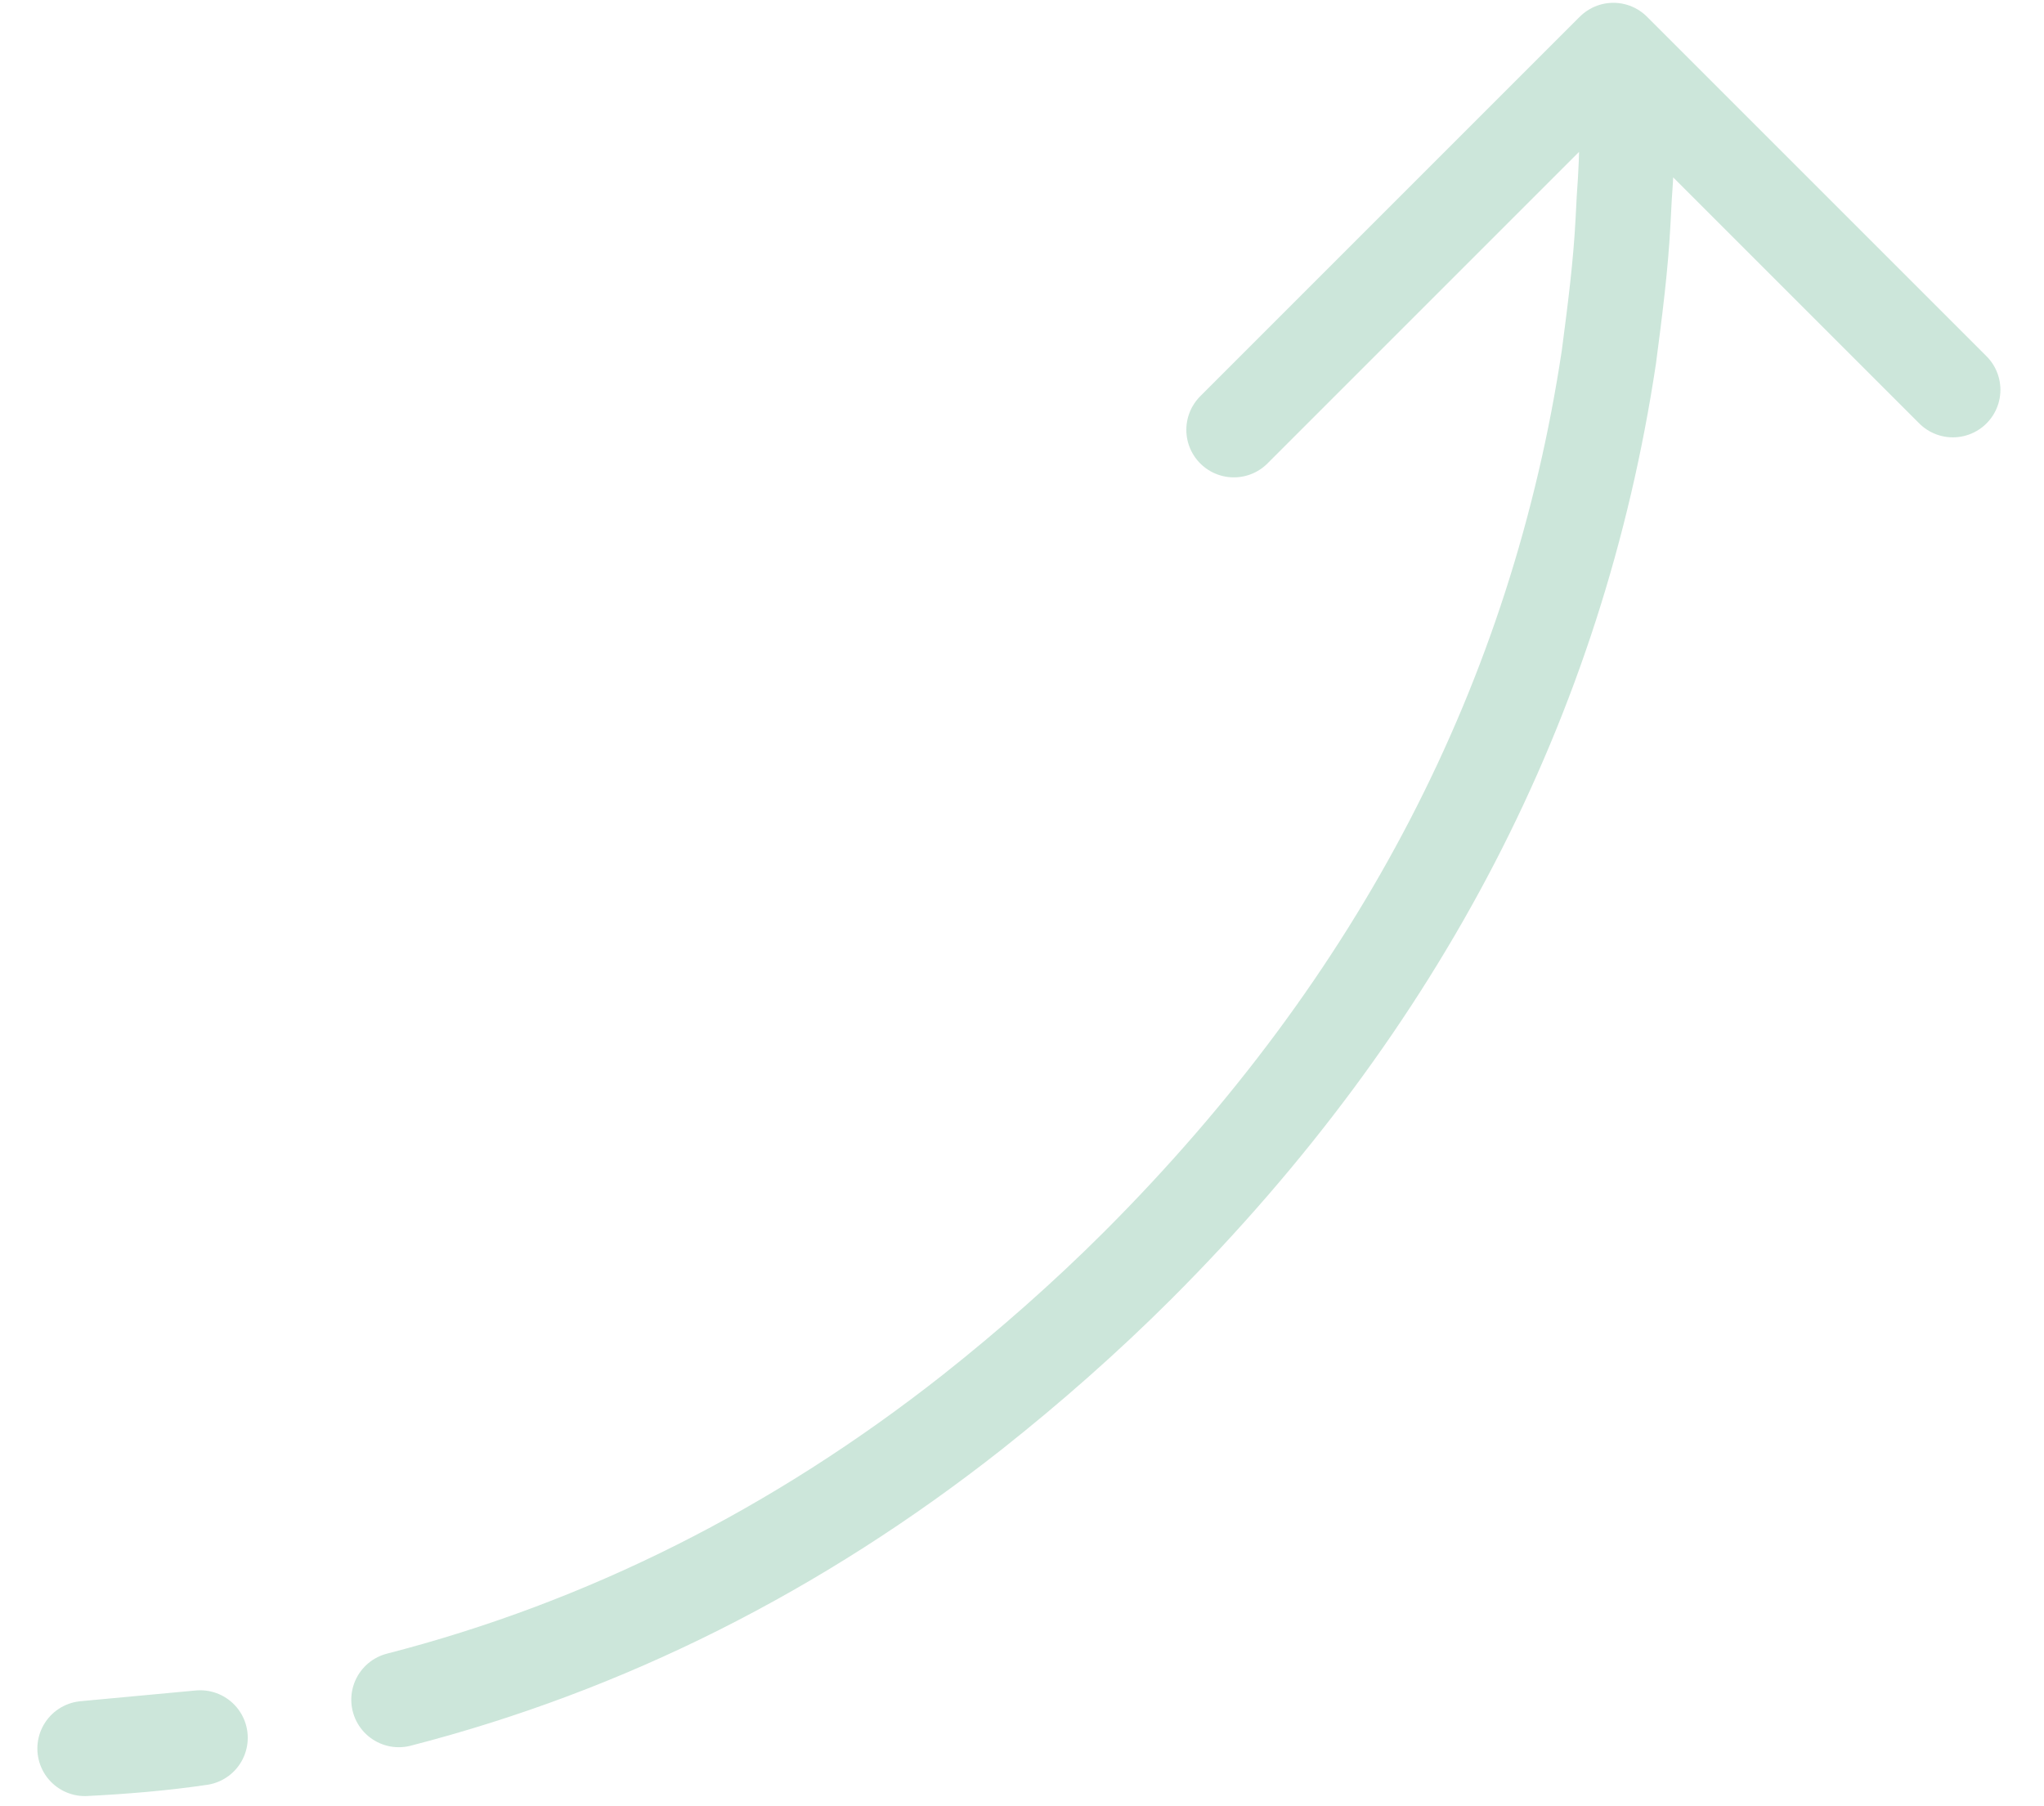 <svg width="43" height="38" viewBox="0 0 43 38" fill="none" xmlns="http://www.w3.org/2000/svg">
<path opacity="0.2" d="M8.39 35.758C12.738 34.638 16.773 32.61 20.466 29.699C21.644 28.766 22.827 27.729 23.937 26.62C29.458 21.098 32.762 14.712 33.846 7.514C33.971 6.557 34.097 5.599 34.146 4.62C34.154 4.466 34.162 4.311 34.17 4.157C34.244 3.202 34.239 2.277 34.21 1.328M34.21 1.328L41.083 8.201M34.21 1.328L33.941 1.059L25.957 9.043M1.786 36.786C2.61 36.744 3.41 36.678 4.212 36.56L1.786 36.786Z" stroke="#008446" stroke-width="2" stroke-miterlimit="3" stroke-linecap="round" stroke-linejoin="round"/>
</svg>
